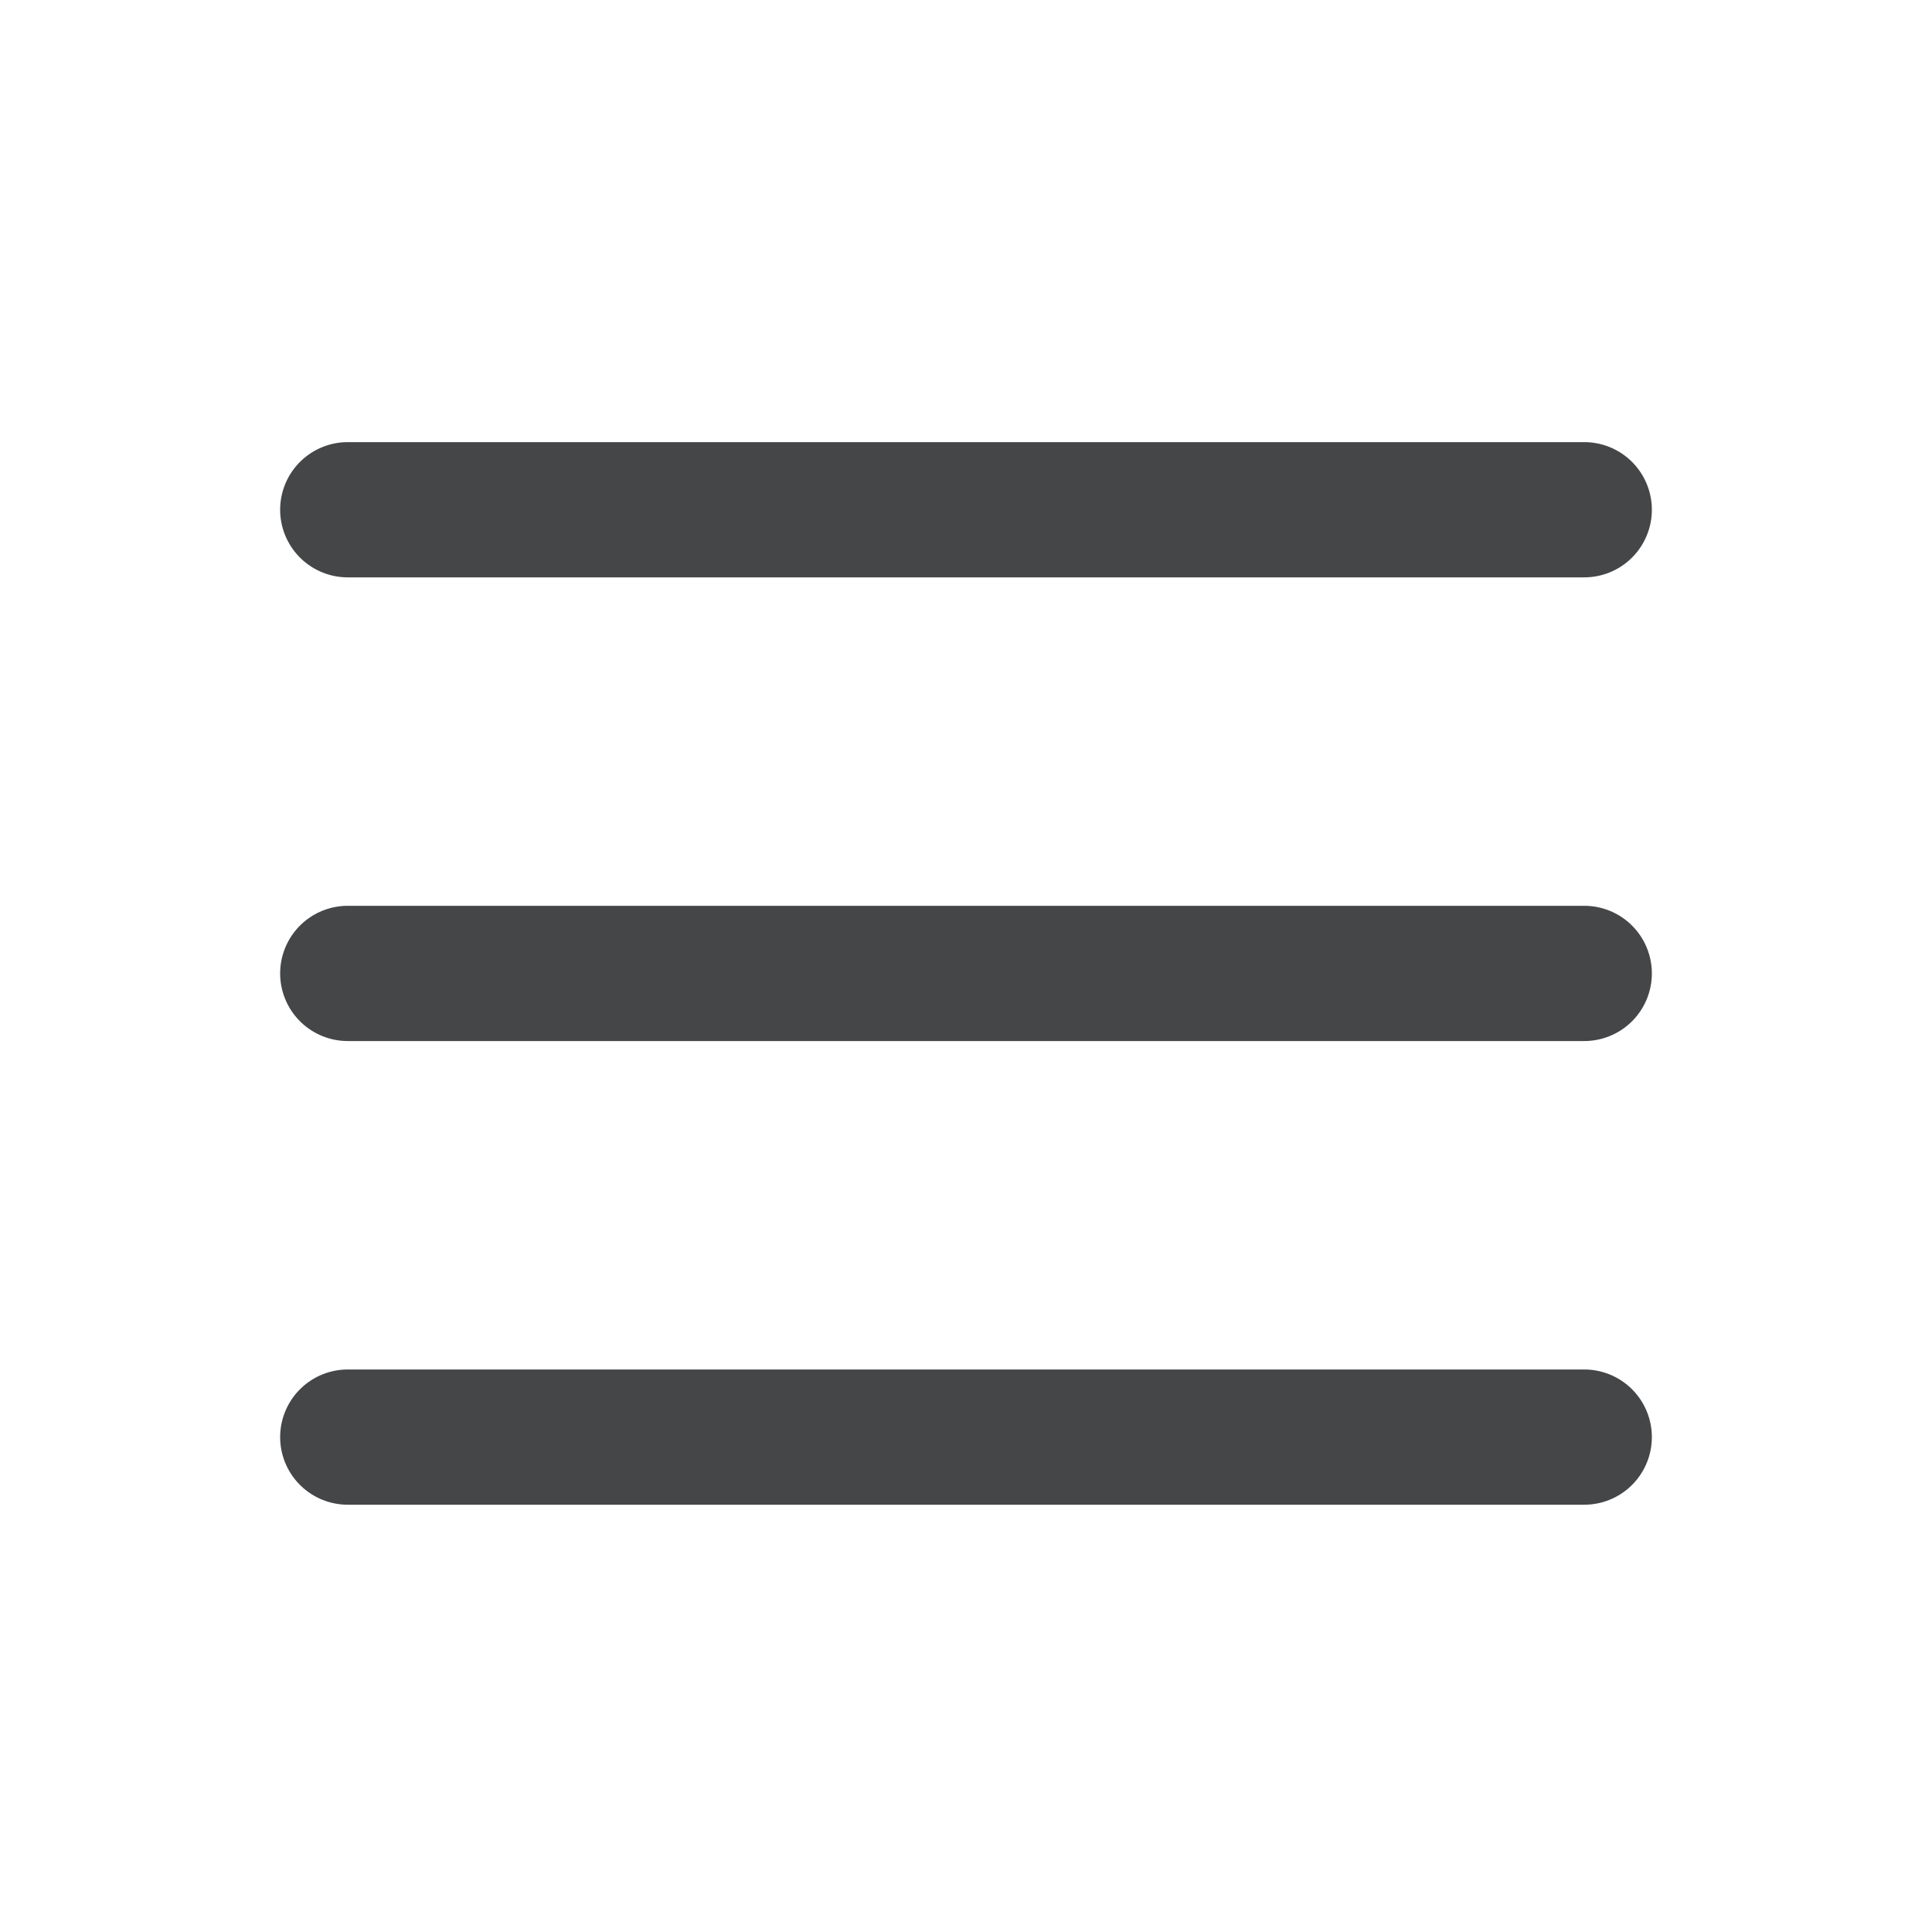 <svg width="25" height="25" viewBox="0 0 25 25" fill="none" xmlns="http://www.w3.org/2000/svg">
<path d="M4.5 12.596H20.5" stroke="#444648" stroke-width="1.75" stroke-linecap="round" stroke-linejoin="round"/>
<path d="M4.5 6.596H20.5" stroke="#444648" stroke-width="1.75" stroke-linecap="round" stroke-linejoin="round"/>
<path d="M4.5 18.596H20.5" stroke="#444648" stroke-width="1.75" stroke-linecap="round" stroke-linejoin="round"/>
</svg>
